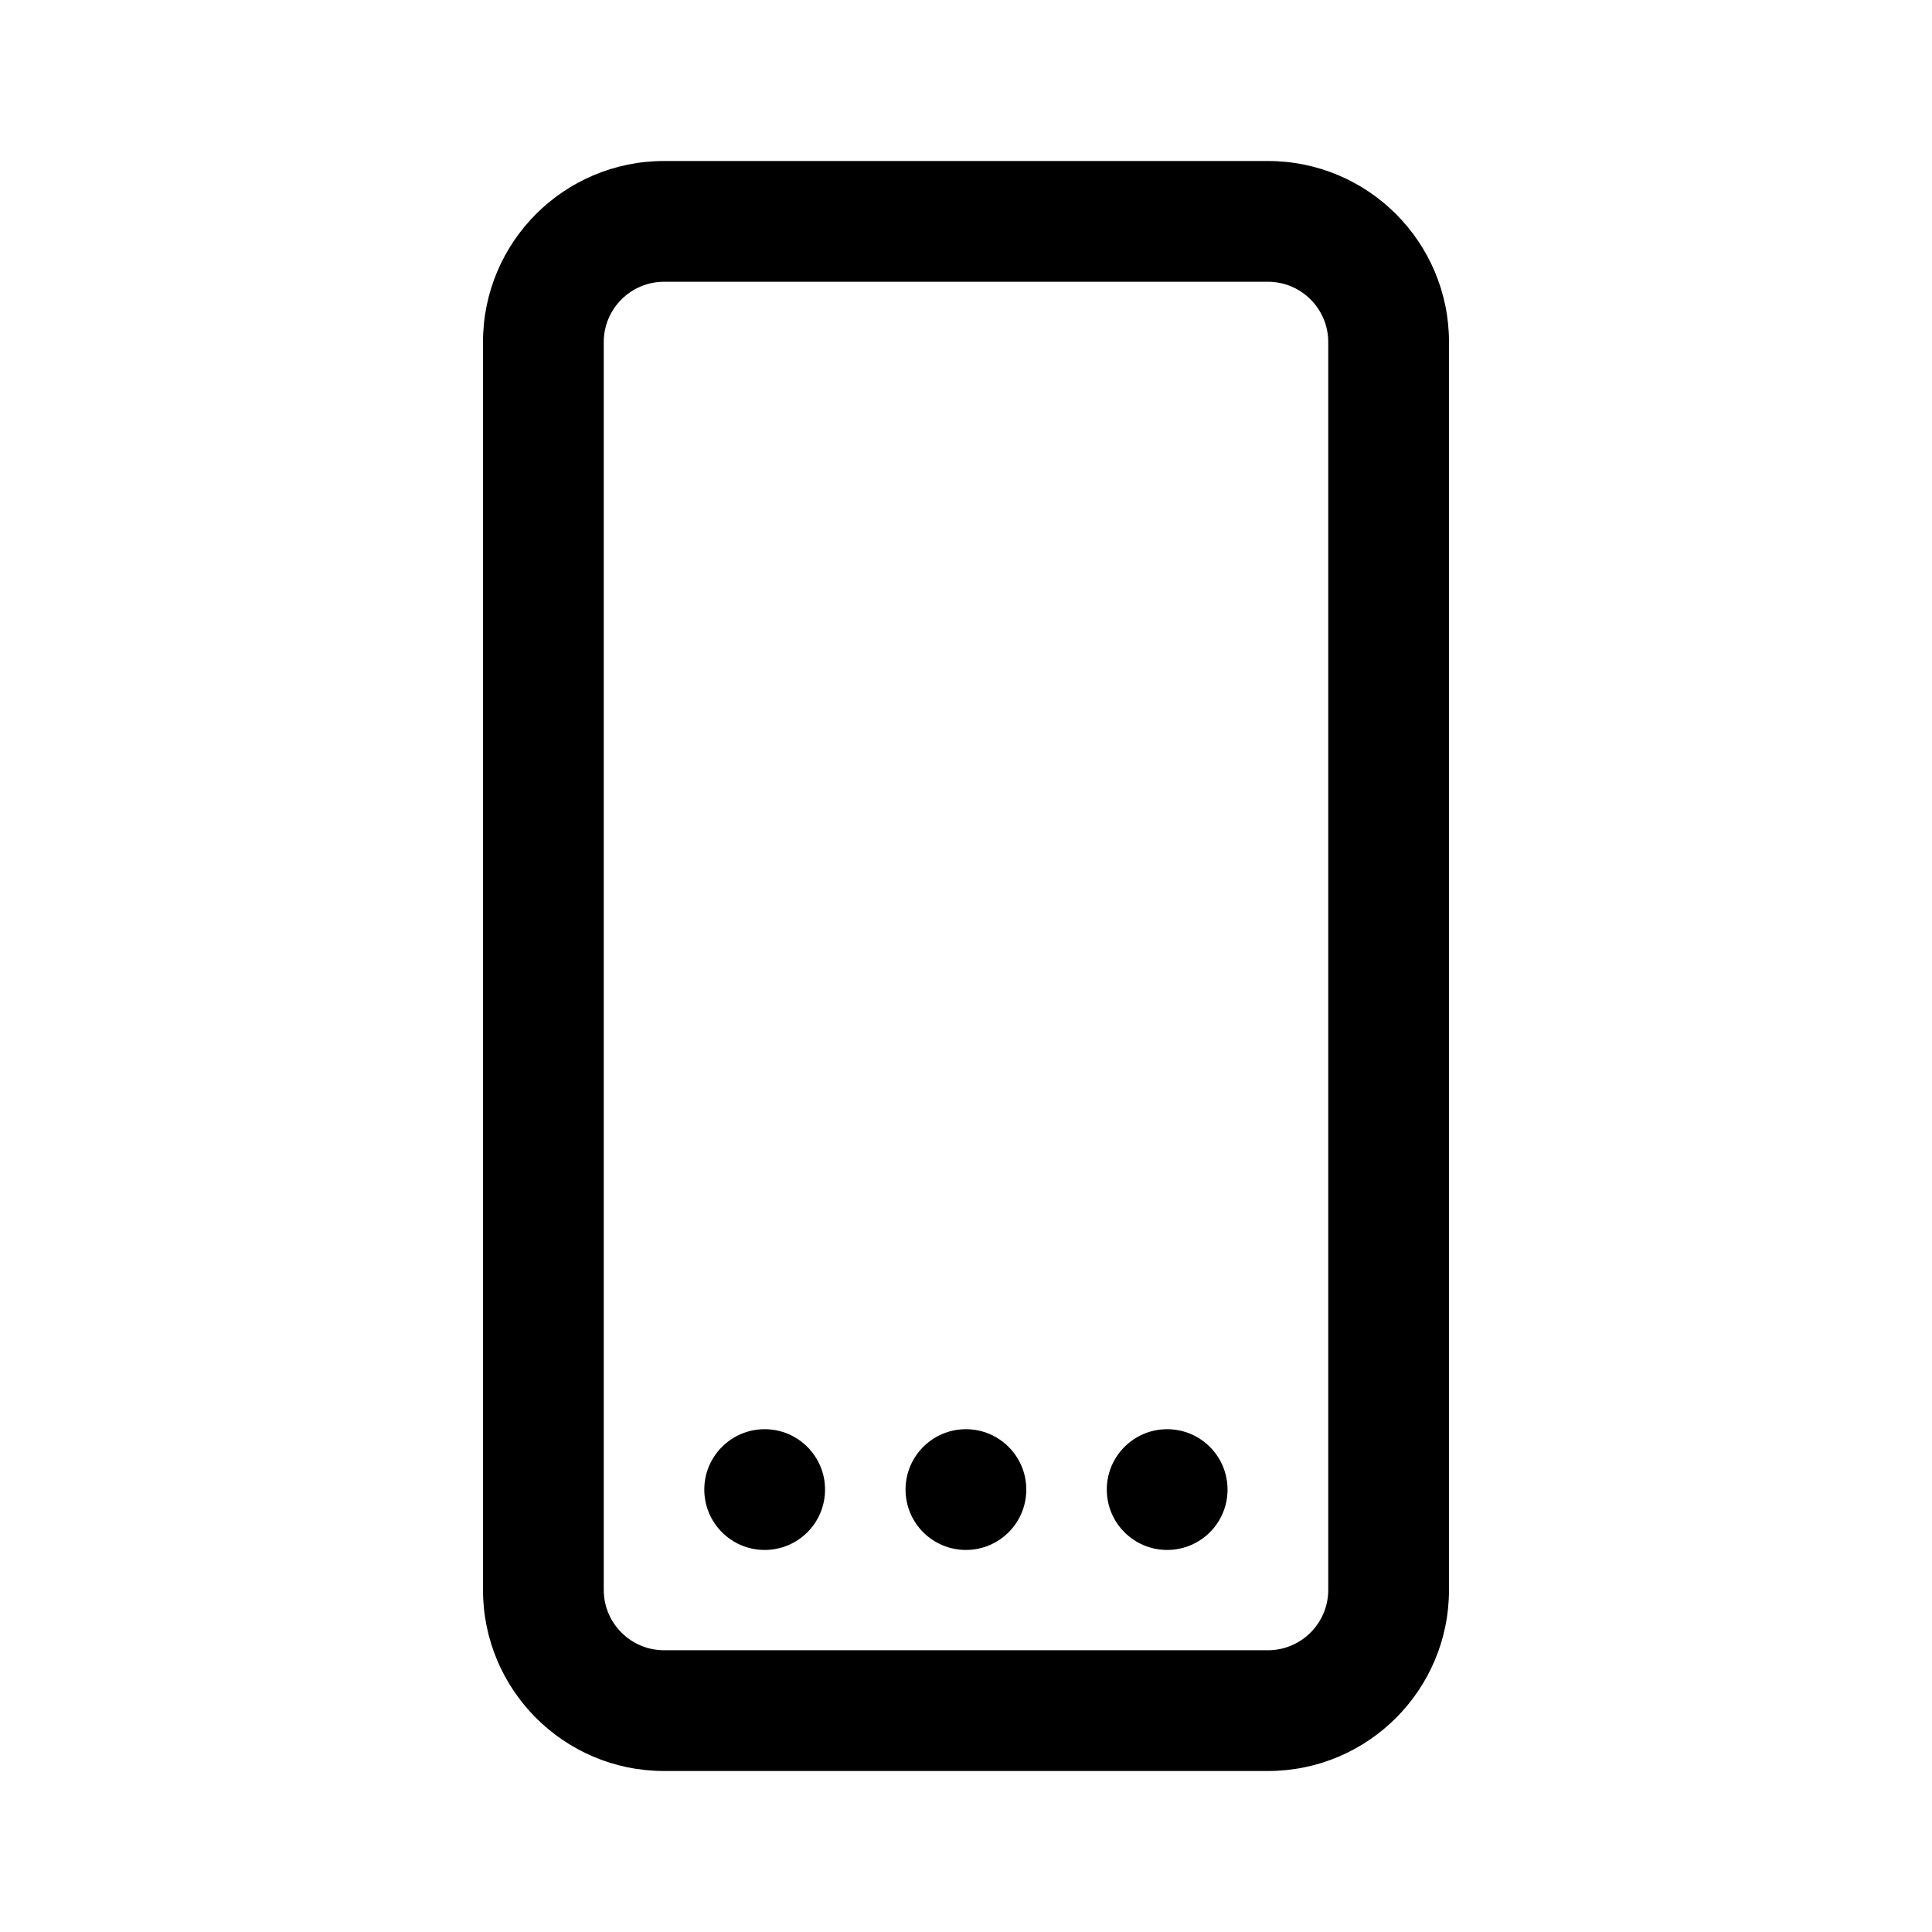 <svg viewBox="0 0 24 24" version="1.1" xmlns="http://www.w3.org/2000/svg" xmlns:xlink="http://www.w3.org/1999/xlink">
  <g stroke="none" stroke-width="1" fill="none" fill-rule="evenodd">
    <g fill="currentColor" fill-rule="nonzero">
      <path d="M15.75,2 C16.993,2 18,3.007 18,4.25 L18,19.75 C18,20.993 16.993,22 15.75,22 L8.25,22 C7.007,22 6,20.993 6,19.75 L6,4.25 C6,3.007 7.007,2 8.25,2 L15.75,2 Z M15.75,3.5 L8.25,3.5 C7.836,3.5 7.5,3.836 7.5,4.25 L7.5,19.75 C7.5,20.164 7.836,20.5 8.25,20.5 L15.75,20.5 C16.164,20.5 16.5,20.164 16.5,19.75 L16.5,4.25 C16.5,3.836 16.164,3.5 15.75,3.5 Z M9.499,17.754 C9.913,17.754 10.249,18.09 10.249,18.504 C10.249,18.919 9.913,19.254 9.499,19.254 C9.085,19.254 8.749,18.919 8.749,18.504 C8.749,18.09 9.085,17.754 9.499,17.754 Z M11.999,17.754 C12.413,17.754 12.749,18.09 12.749,18.504 C12.749,18.919 12.413,19.254 11.999,19.254 C11.585,19.254 11.249,18.919 11.249,18.504 C11.249,18.09 11.585,17.754 11.999,17.754 Z M14.499,17.754 C14.913,17.754 15.249,18.09 15.249,18.504 C15.249,18.919 14.913,19.254 14.499,19.254 C14.085,19.254 13.749,18.919 13.749,18.504 C13.749,18.09 14.085,17.754 14.499,17.754 Z"></path>
    </g>
  </g>
</svg>

